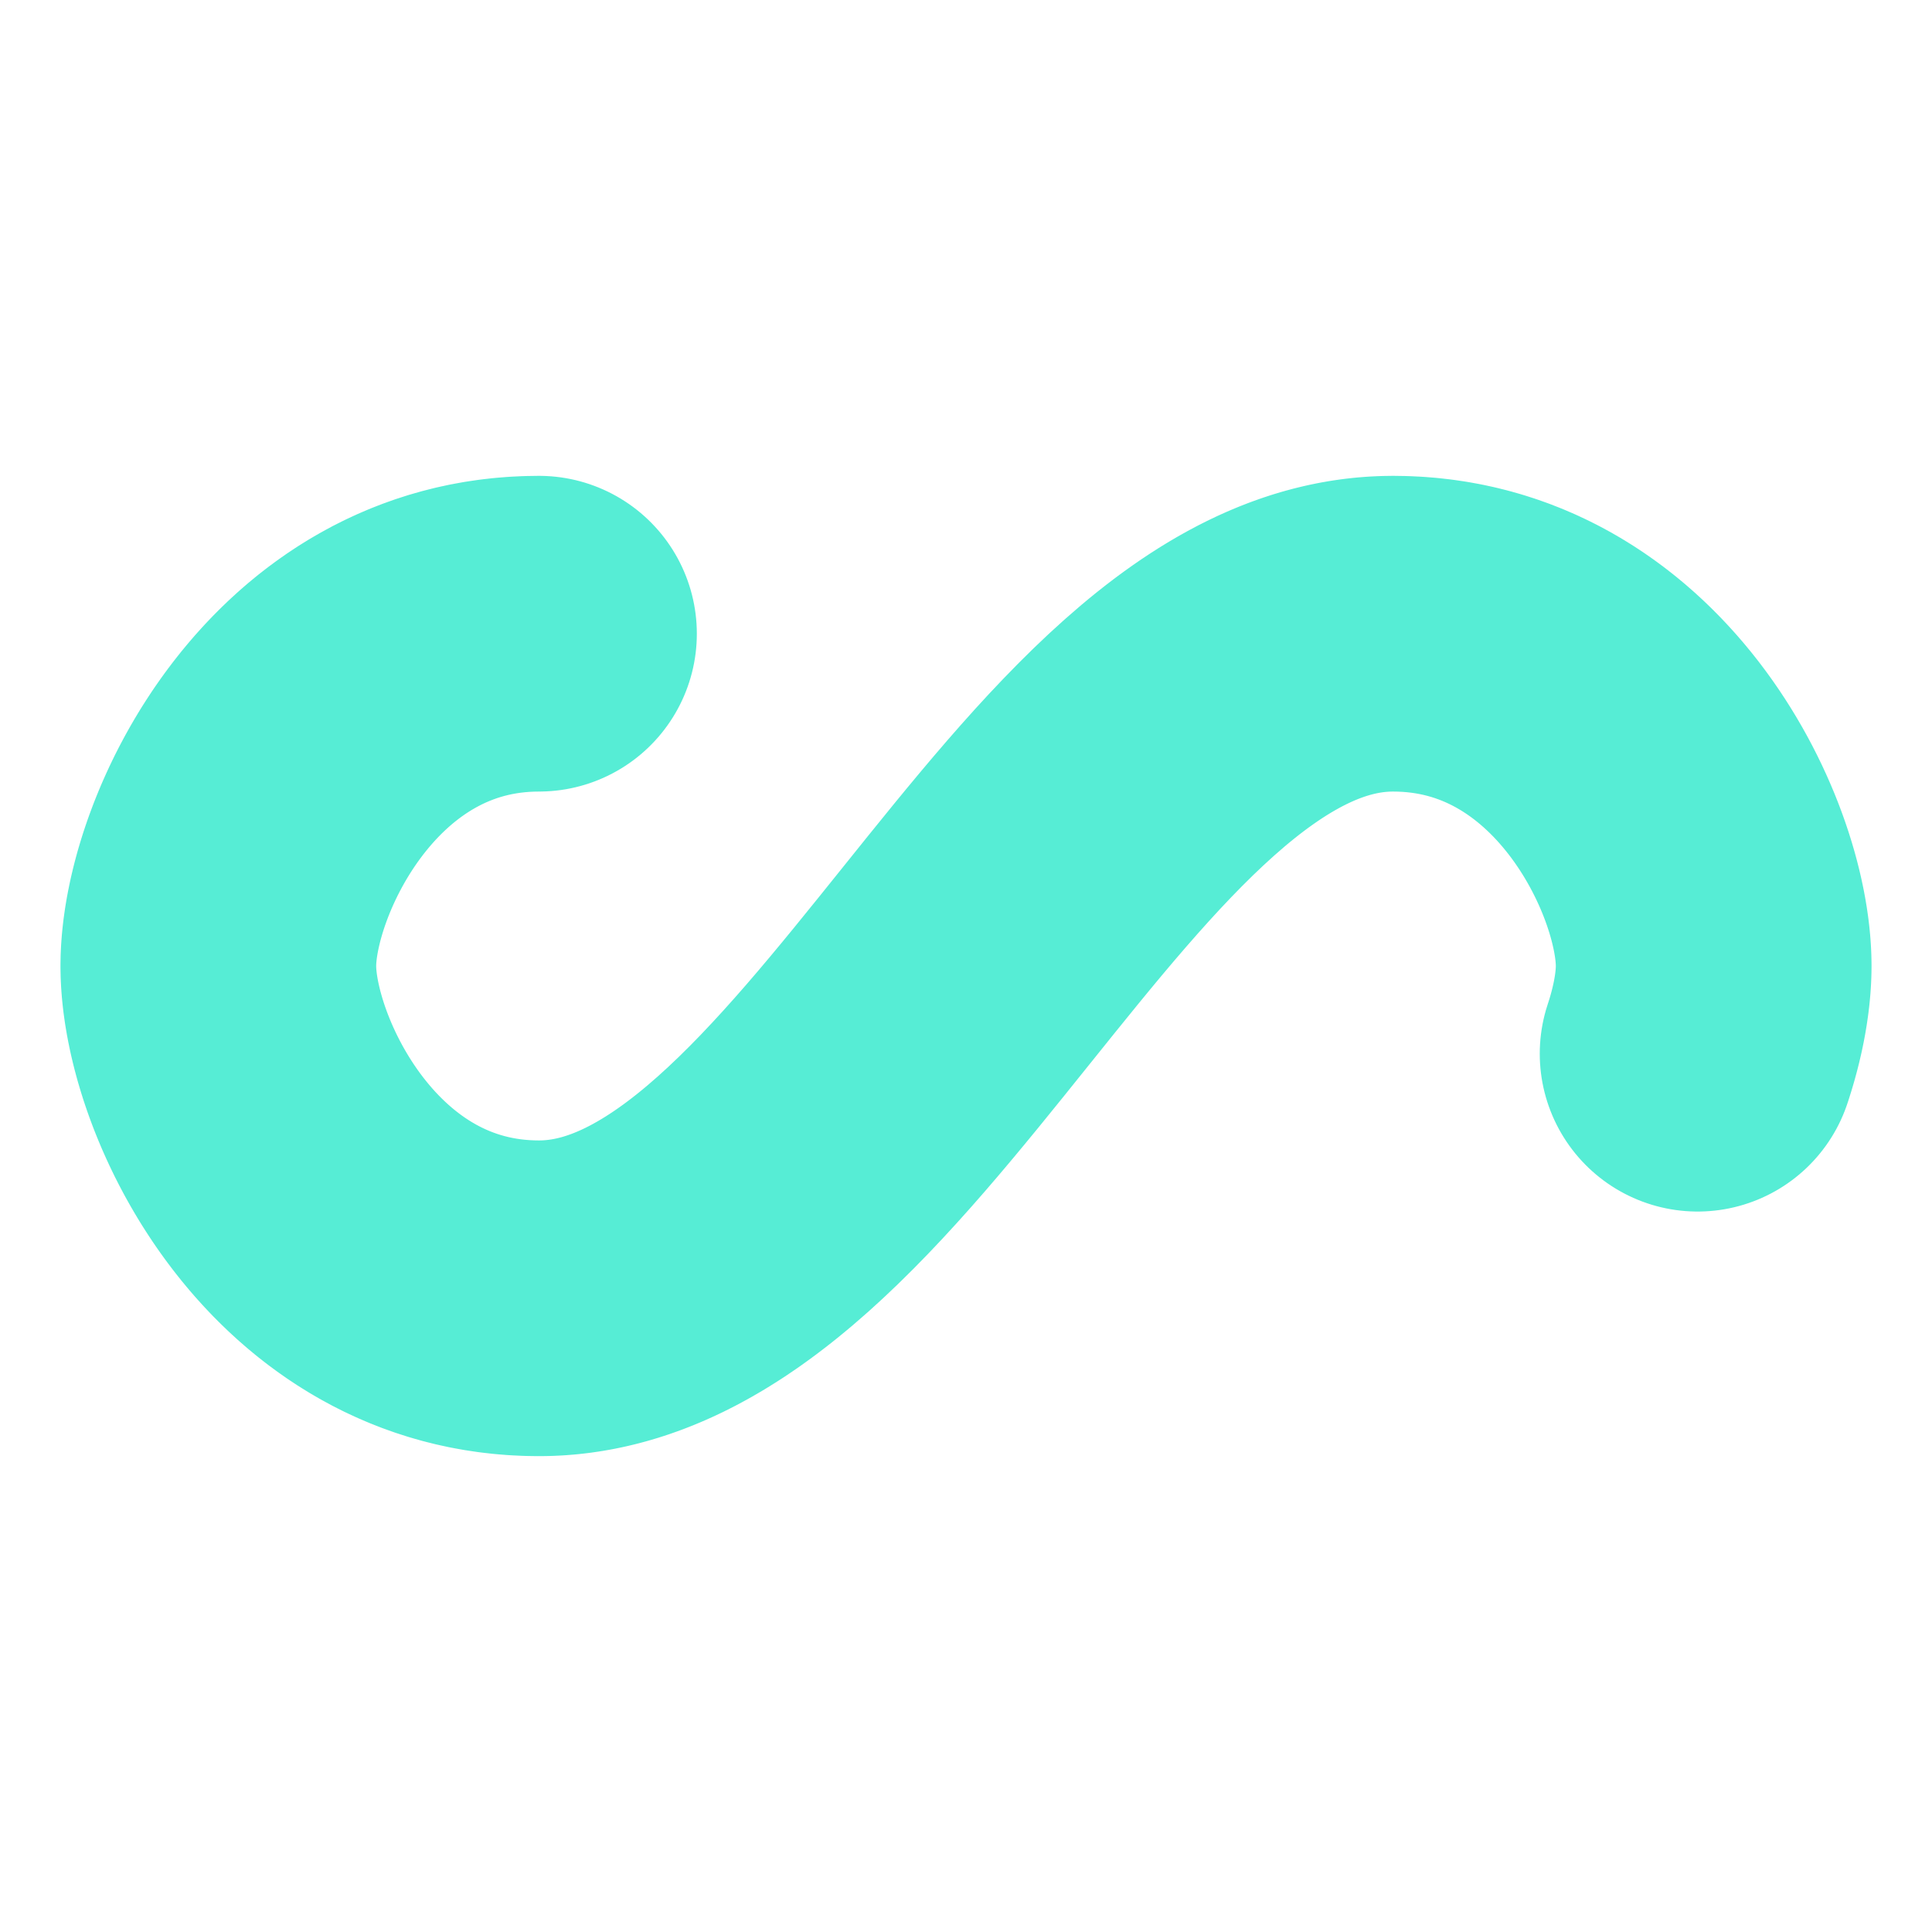 <svg style="margin:auto;background:0 0;display:block;shape-rendering:auto" preserveAspectRatio="xMidYMid" viewBox="0 0 100 100"><path fill="none" stroke="#56edd5" stroke-dasharray="164.217 92.372" stroke-linecap="round" stroke-width="19" d="M24.3 30C11.4 30 5 43.3 5 50s6.4 20 19.3 20c19.3 0 32.1-40 51.4-40C88.6 30 95 43.3 95 50s-6.4 20-19.3 20c-19.3 0-32.1-40-51.4-40z" style="transform:scale(.86);transform-origin:50px 50px"><animate attributeName="stroke-dashoffset" dur="4.762s" keyTimes="0;1" repeatCount="indefinite" values="0;256.589"/></path></svg>